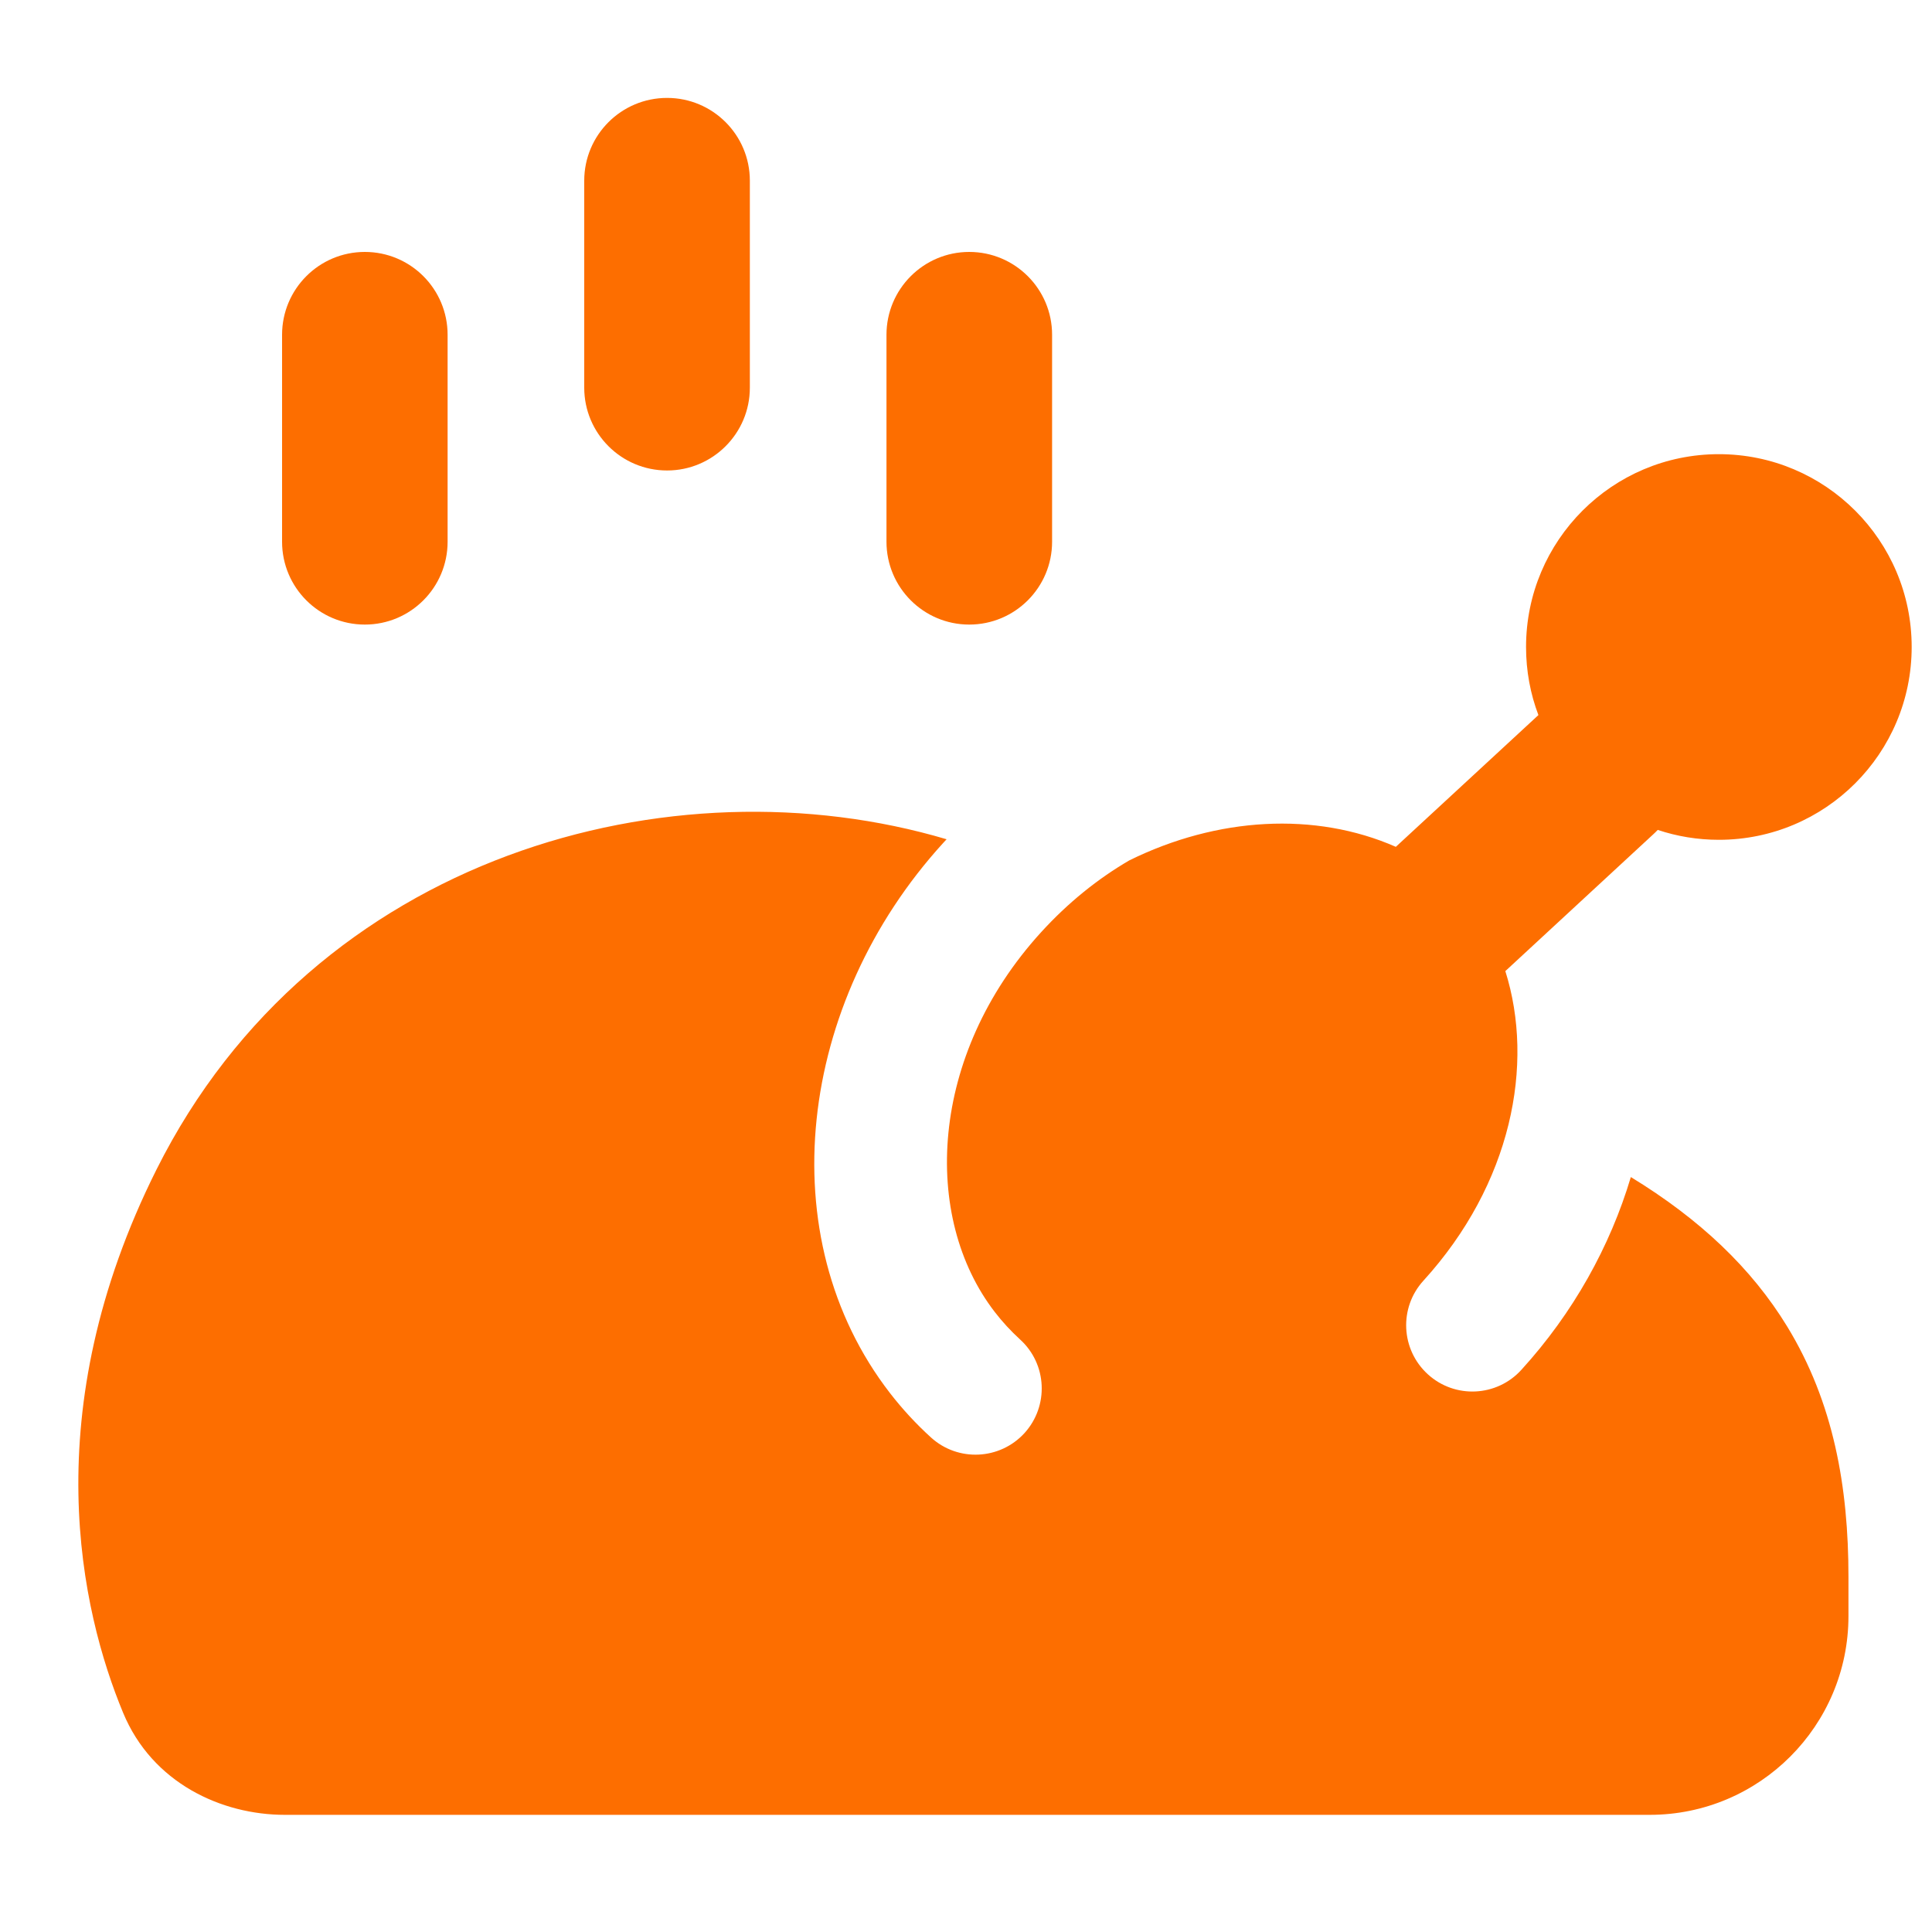<svg width="25" height="25" viewBox="0 0 25 25" fill="none" xmlns="http://www.w3.org/2000/svg">
<g clip-path="url(#clip0_2616_50632)">
<path fill-rule="evenodd" clip-rule="evenodd" d="M9.703 2.338C9.703 1.746 9.223 1.267 8.632 1.267C8.04 1.267 7.56 1.746 7.56 2.338V5.017C7.56 5.608 8.04 6.088 8.632 6.088C9.223 6.088 9.703 5.608 9.703 5.017V2.338ZM4.721 3.26C5.313 3.26 5.792 3.74 5.792 4.332V7.01C5.792 7.602 5.313 8.082 4.721 8.082C4.129 8.082 3.65 7.602 3.65 7.01V4.332C3.65 3.74 4.129 3.26 4.721 3.26ZM12.542 3.26C13.134 3.26 13.614 3.74 13.614 4.332V7.01C13.614 7.602 13.134 8.082 12.542 8.082C11.951 8.082 11.471 7.602 11.471 7.01V4.332C11.471 3.74 11.951 3.26 12.542 3.26ZM22.242 5.877C20.864 5.877 19.747 6.994 19.747 8.372C19.747 8.682 19.803 8.979 19.907 9.253L18.062 10.958C17.017 10.499 15.751 10.572 14.612 11.134C14.209 11.369 13.821 11.679 13.469 12.066C12.021 13.657 11.925 15.751 12.873 16.978C12.97 17.104 13.079 17.222 13.2 17.333C13.55 17.651 13.575 18.193 13.257 18.544C12.938 18.893 12.396 18.919 12.046 18.6C11.85 18.422 11.674 18.23 11.516 18.026C9.952 16.002 10.32 12.978 12.202 10.911L12.249 10.86C8.696 9.806 4.068 11.055 2.026 15.132C0.452 18.276 1.048 20.849 1.593 22.163C1.97 23.073 2.867 23.484 3.686 23.484H21.347C22.767 23.484 23.919 22.332 23.919 20.912V20.404C23.919 19.245 23.728 18.149 23.125 17.163C22.665 16.411 21.998 15.777 21.103 15.231C20.836 16.127 20.357 16.99 19.686 17.726C19.368 18.076 18.826 18.102 18.476 17.783C18.126 17.464 18.1 16.922 18.419 16.572C19.56 15.319 19.86 13.773 19.479 12.566L21.392 10.797C21.413 10.778 21.432 10.759 21.451 10.739C21.699 10.822 21.965 10.867 22.242 10.867C23.62 10.867 24.737 9.75 24.737 8.372C24.737 6.994 23.62 5.877 22.242 5.877Z" fill="#FD6E00"/>
</g>
<defs>
<clipPath id="clip0_2616_50632">
<rect width="24" height="24" fill="white" transform="translate(0.875 0.375)"/>
</clipPath>
</defs>
</svg>
